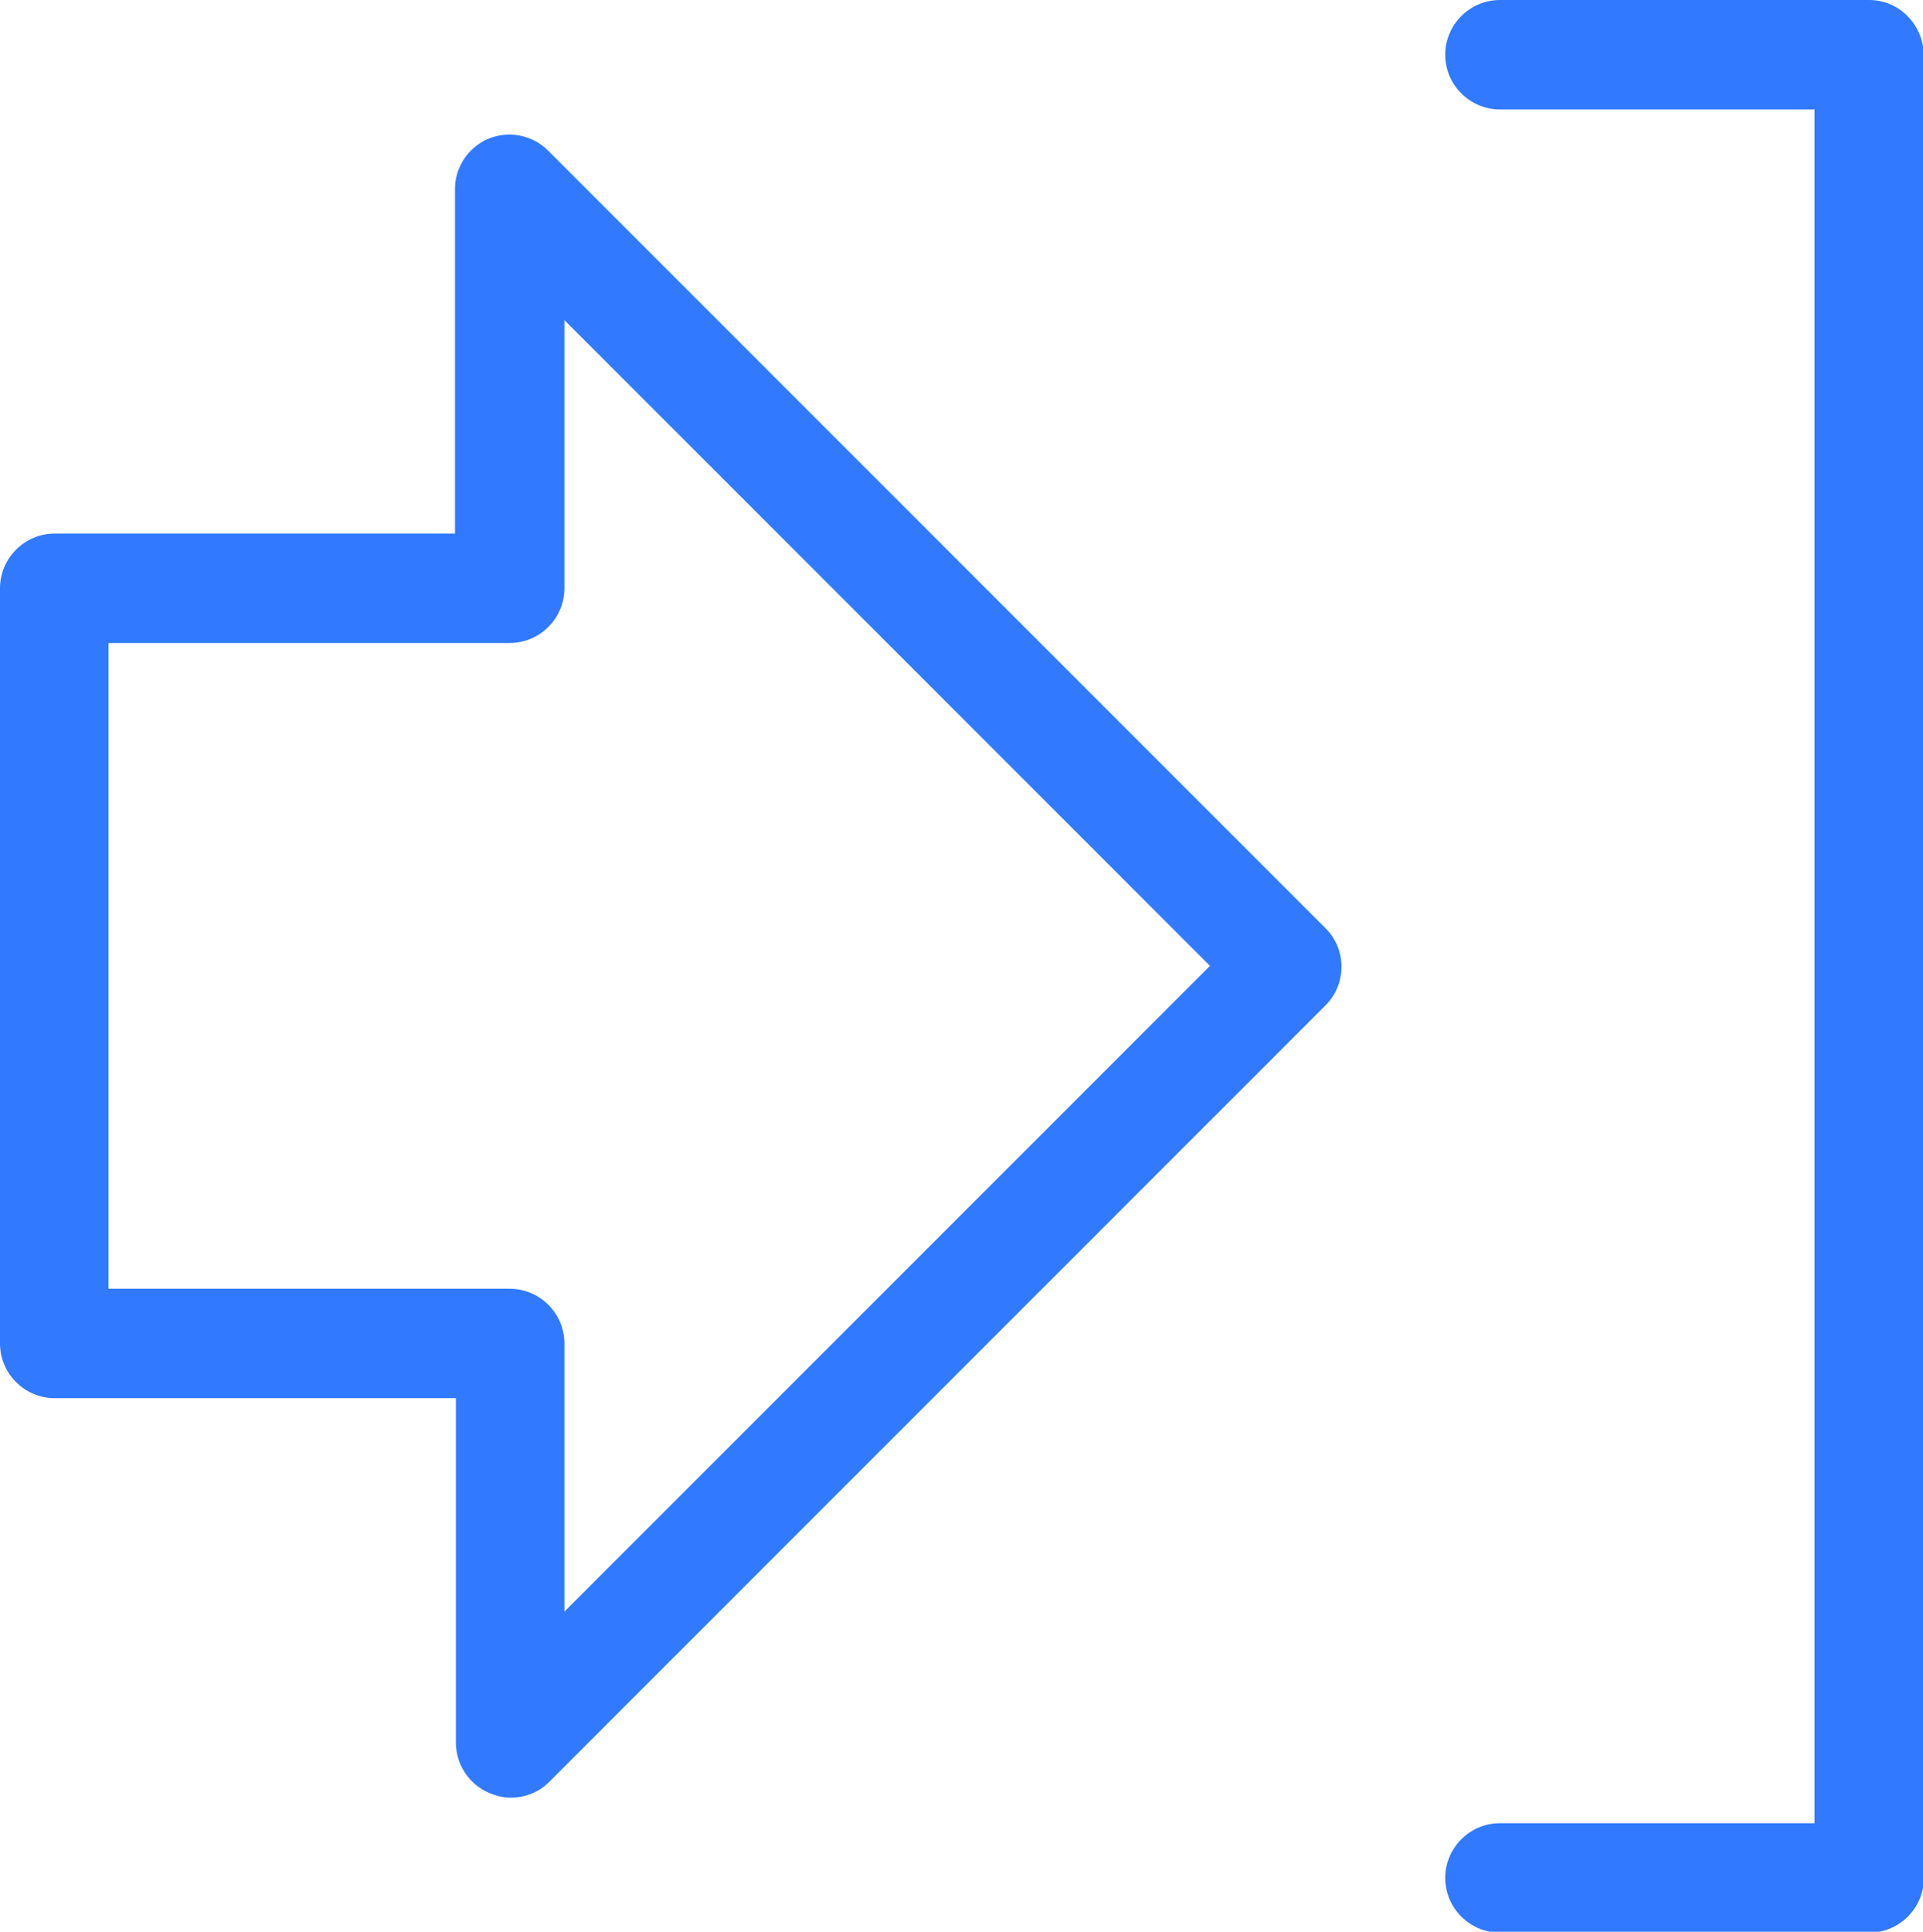 <?xml version="1.0" encoding="utf-8"?>
<!-- Generator: Adobe Illustrator 25.1.0, SVG Export Plug-In . SVG Version: 6.00 Build 0)  -->
<svg version="1.1" id="Layer_1" xmlns="http://www.w3.org/2000/svg" xmlns:xlink="http://www.w3.org/1999/xlink" x="0px" y="0px"
	 viewBox="0 0 210.9 211.8" style="enable-background:new 0 0 210.9 211.8;" xml:space="preserve">
<style type="text/css">
	.st0{fill:#317AFF;}
	.st1{fill:#FF512F;}
	.st2{fill:#001C32;}
	.st3{fill:#91919D;}
	.st4{fill:#AAAABE;}
	.st5{fill:#C8C8D4;}
	.st6{fill:#F0F0FA;}
	.st7{fill:#FAFAFF;}
</style>
<path class="st0" d="M60.1,16.5c-1.7-1.7-4.3-2.2-6.5-1.3c-2.2,0.9-3.7,3.1-3.7,5.5v37.8H6c-3.3,0-6,2.7-6,6v82.8c0,3.3,2.7,6,6,6
	h44v37.8c0,2.4,1.5,4.6,3.7,5.5c0.7,0.3,1.5,0.5,2.3,0.5c1.6,0,3.1-0.6,4.2-1.7l85.2-85.2c2.3-2.3,2.3-6.1,0-8.4L60.1,16.5z
	 M61.9,176.7v-29.4c0-3.3-2.7-6-6-6h-44V70.5h44c3.3,0,6-2.7,6-6V35.1l70.8,70.8L61.9,176.7z M205,0h-40.5c-3.3,0-6,2.7-6,6
	s2.7,6,6,6H199v187.9h-34.5c-3.3,0-6,2.7-6,6s2.7,6,6,6H205c3.3,0,6-2.7,6-6V6C210.9,2.7,208.3,0,205,0z"/>
</svg>
